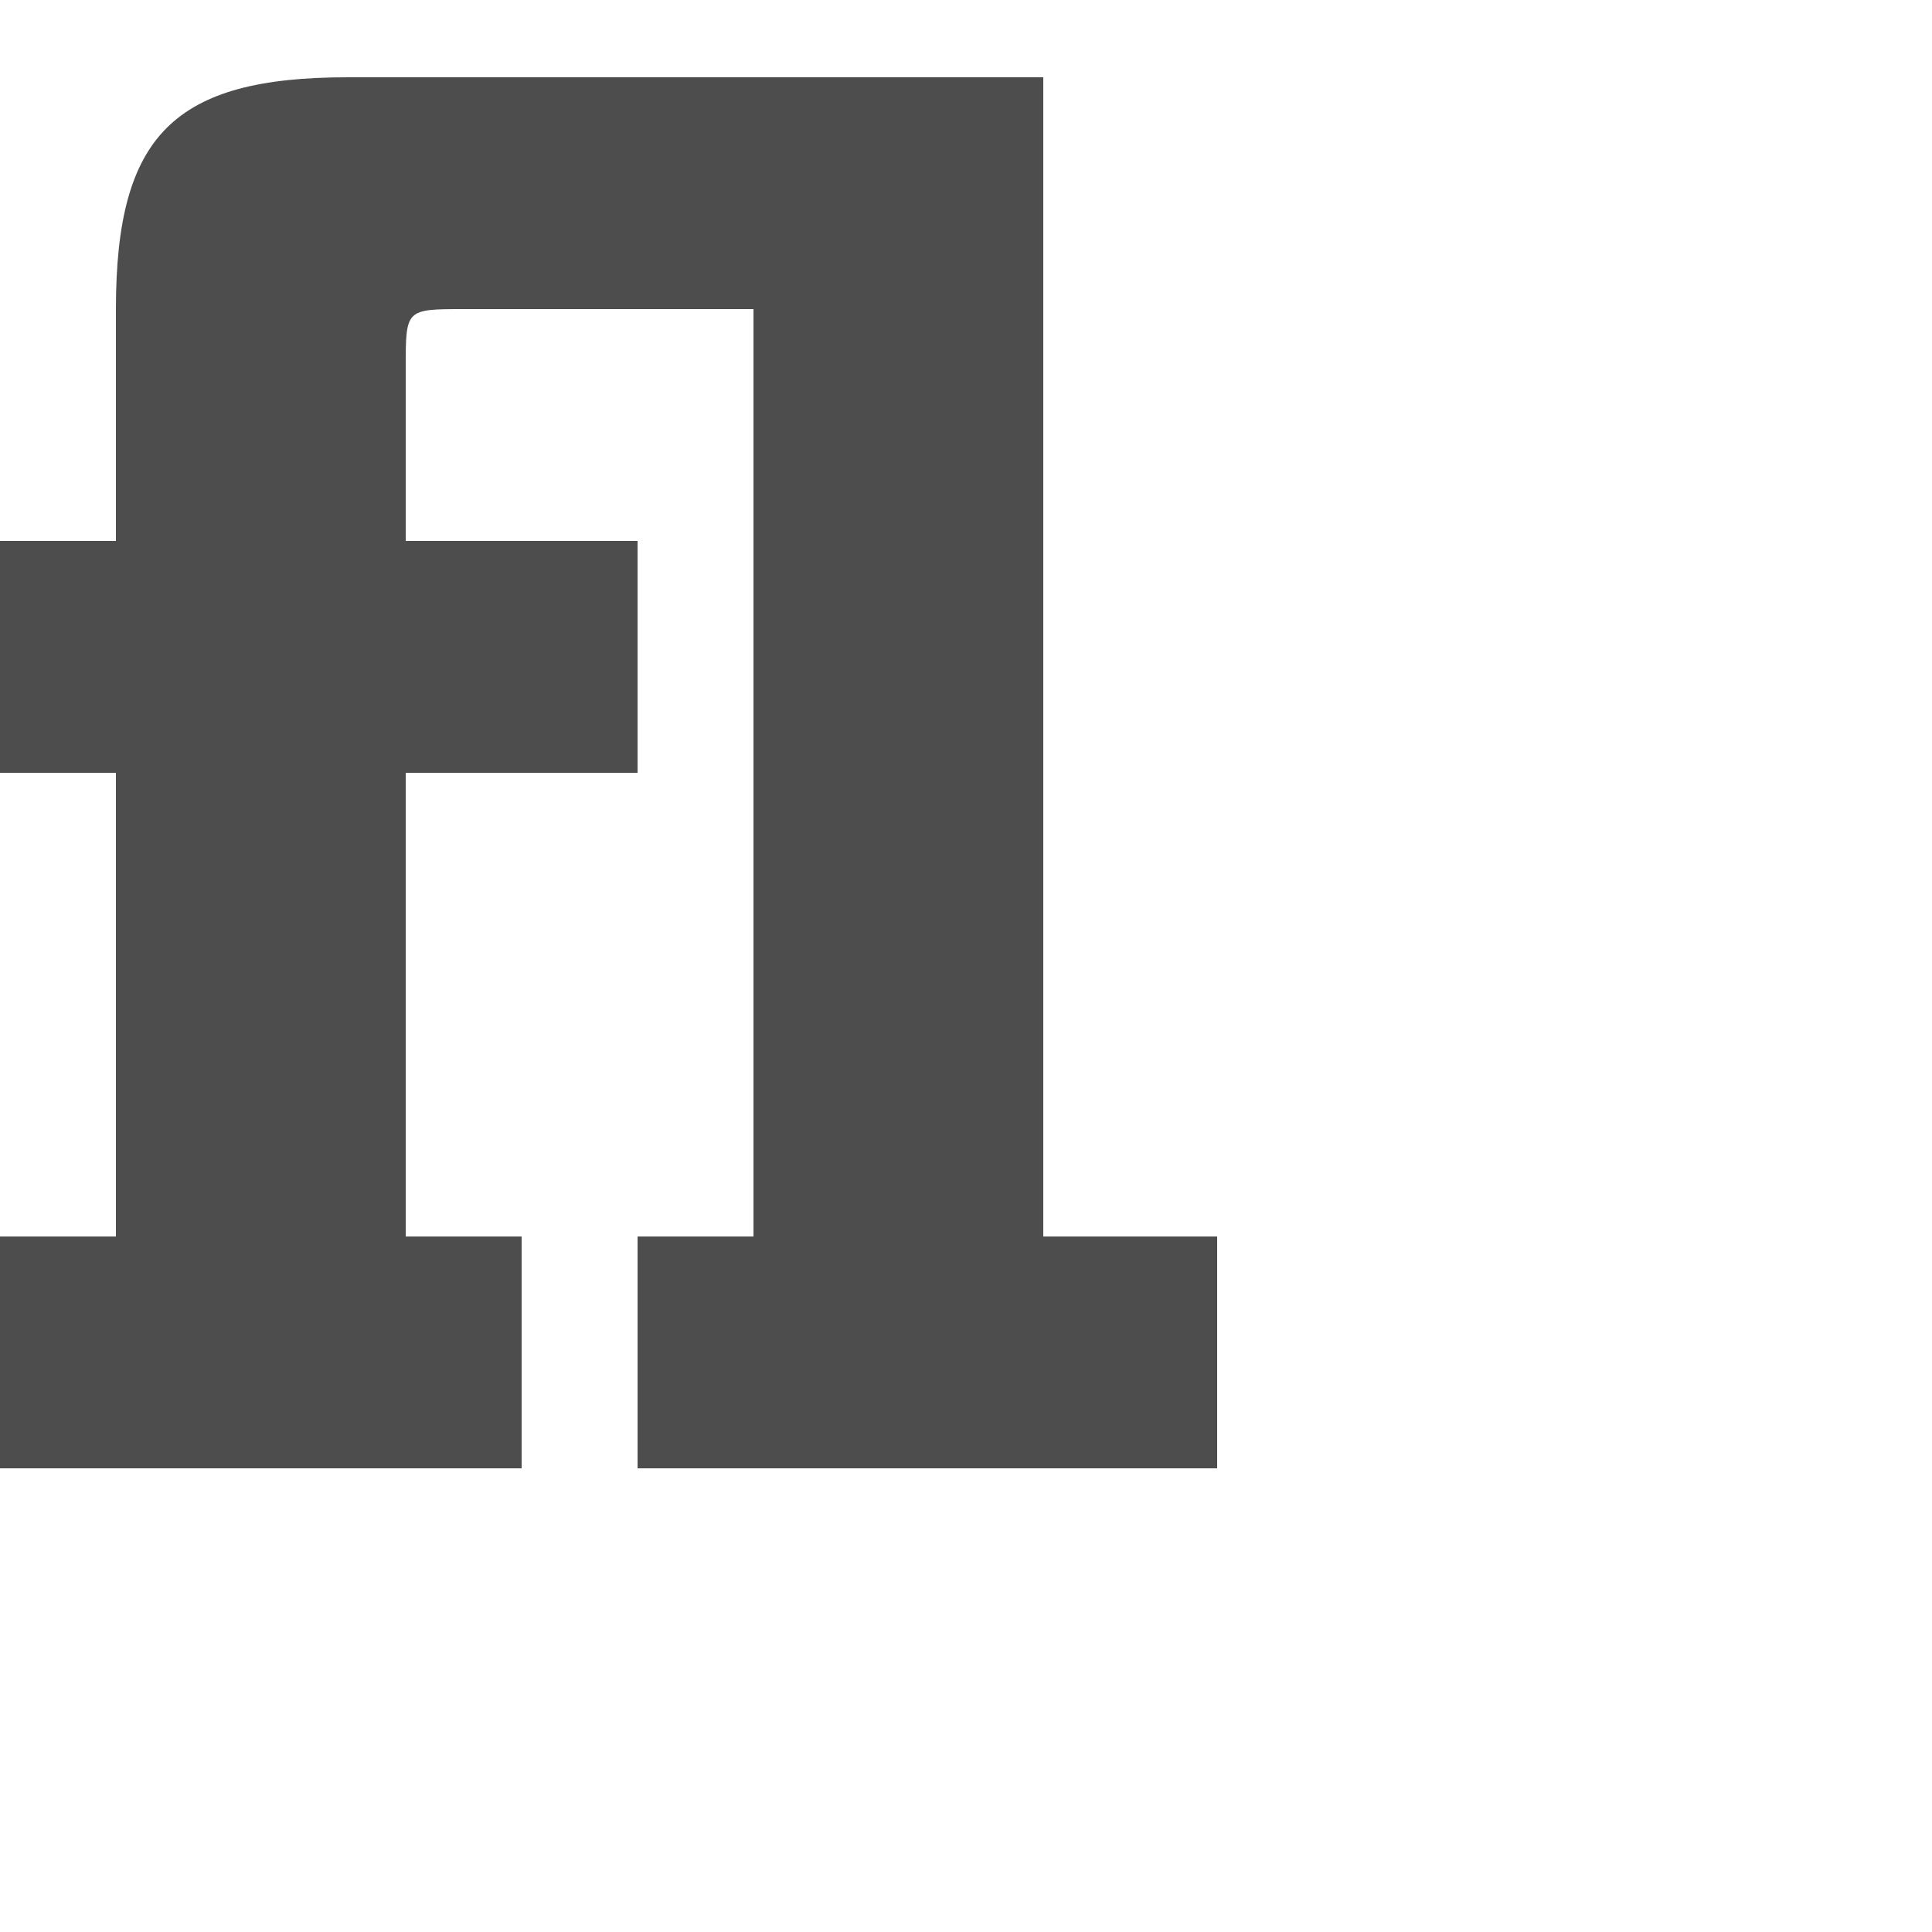 <?xml version="1.0" encoding="UTF-8" standalone="no"?>
<!-- Created with Inkscape (http://www.inkscape.org/) -->

<svg
   xmlns:dc="http://purl.org/dc/elements/1.1/"
   xmlns:cc="http://creativecommons.org/ns#"
   xmlns:rdf="http://www.w3.org/1999/02/22-rdf-syntax-ns#"
   xmlns:svg="http://www.w3.org/2000/svg"
   xmlns="http://www.w3.org/2000/svg"
   xmlns:sodipodi="http://sodipodi.sourceforge.net/DTD/sodipodi-0.dtd"
   xmlns:inkscape="http://www.inkscape.org/namespaces/inkscape"
   width="1000"
   height="1000"
   id="svg3092"
   version="1.1"
   inkscape:version="0.48.2 r9819"
   sodipodi:docname="Lig Lower FL.svg">
  <defs
     id="defs5498" />
  <sodipodi:namedview
     inkscape:window-height="852"
     inkscape:window-width="1440"
     inkscape:pageshadow="2"
     inkscape:pageopacity="0.0"
     borderopacity="1.0"
     bordercolor="#666666"
     pagecolor="#ffffff"
     id="base"
     showgrid="true"
     showguides="true"
     inkscape:guide-bbox="true"
     inkscape:zoom="0.558333"
     inkscape:cx="361.45058"
     inkscape:cy="443.06966"
     inkscape:window-x="0"
     inkscape:window-y="22"
     inkscape:current-layer="layer1"
     inkscape:window-maximized="0">
    <sodipodi:guide
       orientation="horizontal"
       position="0,240"
       id="guide5596" />
    <inkscape:grid
       type="xygrid"
       id="grid3143"
       empspacing="4"
       visible="true"
       enabled="true"
       snapvisiblegridlinesonly="true"
       spacingx="30px"
       spacingy="30px" />
    <sodipodi:guide
       orientation="0,1"
       position="0,840"
       id="guide3188" />
    <sodipodi:guide
       orientation="0,1"
       position="0,720"
       id="guide3190" />
    <sodipodi:guide
       orientation="1,0"
       position="600,240"
       id="guide3192" />
  </sodipodi:namedview>
  <g
     inkscape:label="Layer 1"
     inkscape:groupmode="layer"
     id="layer1">
    <path
       style="fill:#4d4d4d;stroke:none;stroke-width:1px;stroke-linecap:butt;stroke-linejoin:miter;stroke-opacity:1"
       d="M 180 40 C 90 40 60 70 60 160 L 60 280 L 0 280 L 0 400 L 60 400 L 60 640 L 0 640 L 0 760 L 270 760 L 270 640 L 210 640 L 210 400 L 330 400 L 330 280 L 210 280 L 210 190 C 210 160 210 160 240 160 L 390 160 L 390 640 L 330 640 L 330 760 L 630 760 L 630 640 L 540 640 L 540 40 L 390 40 L 180 40 z "
       id="path2988" />
  </g>
</svg>
